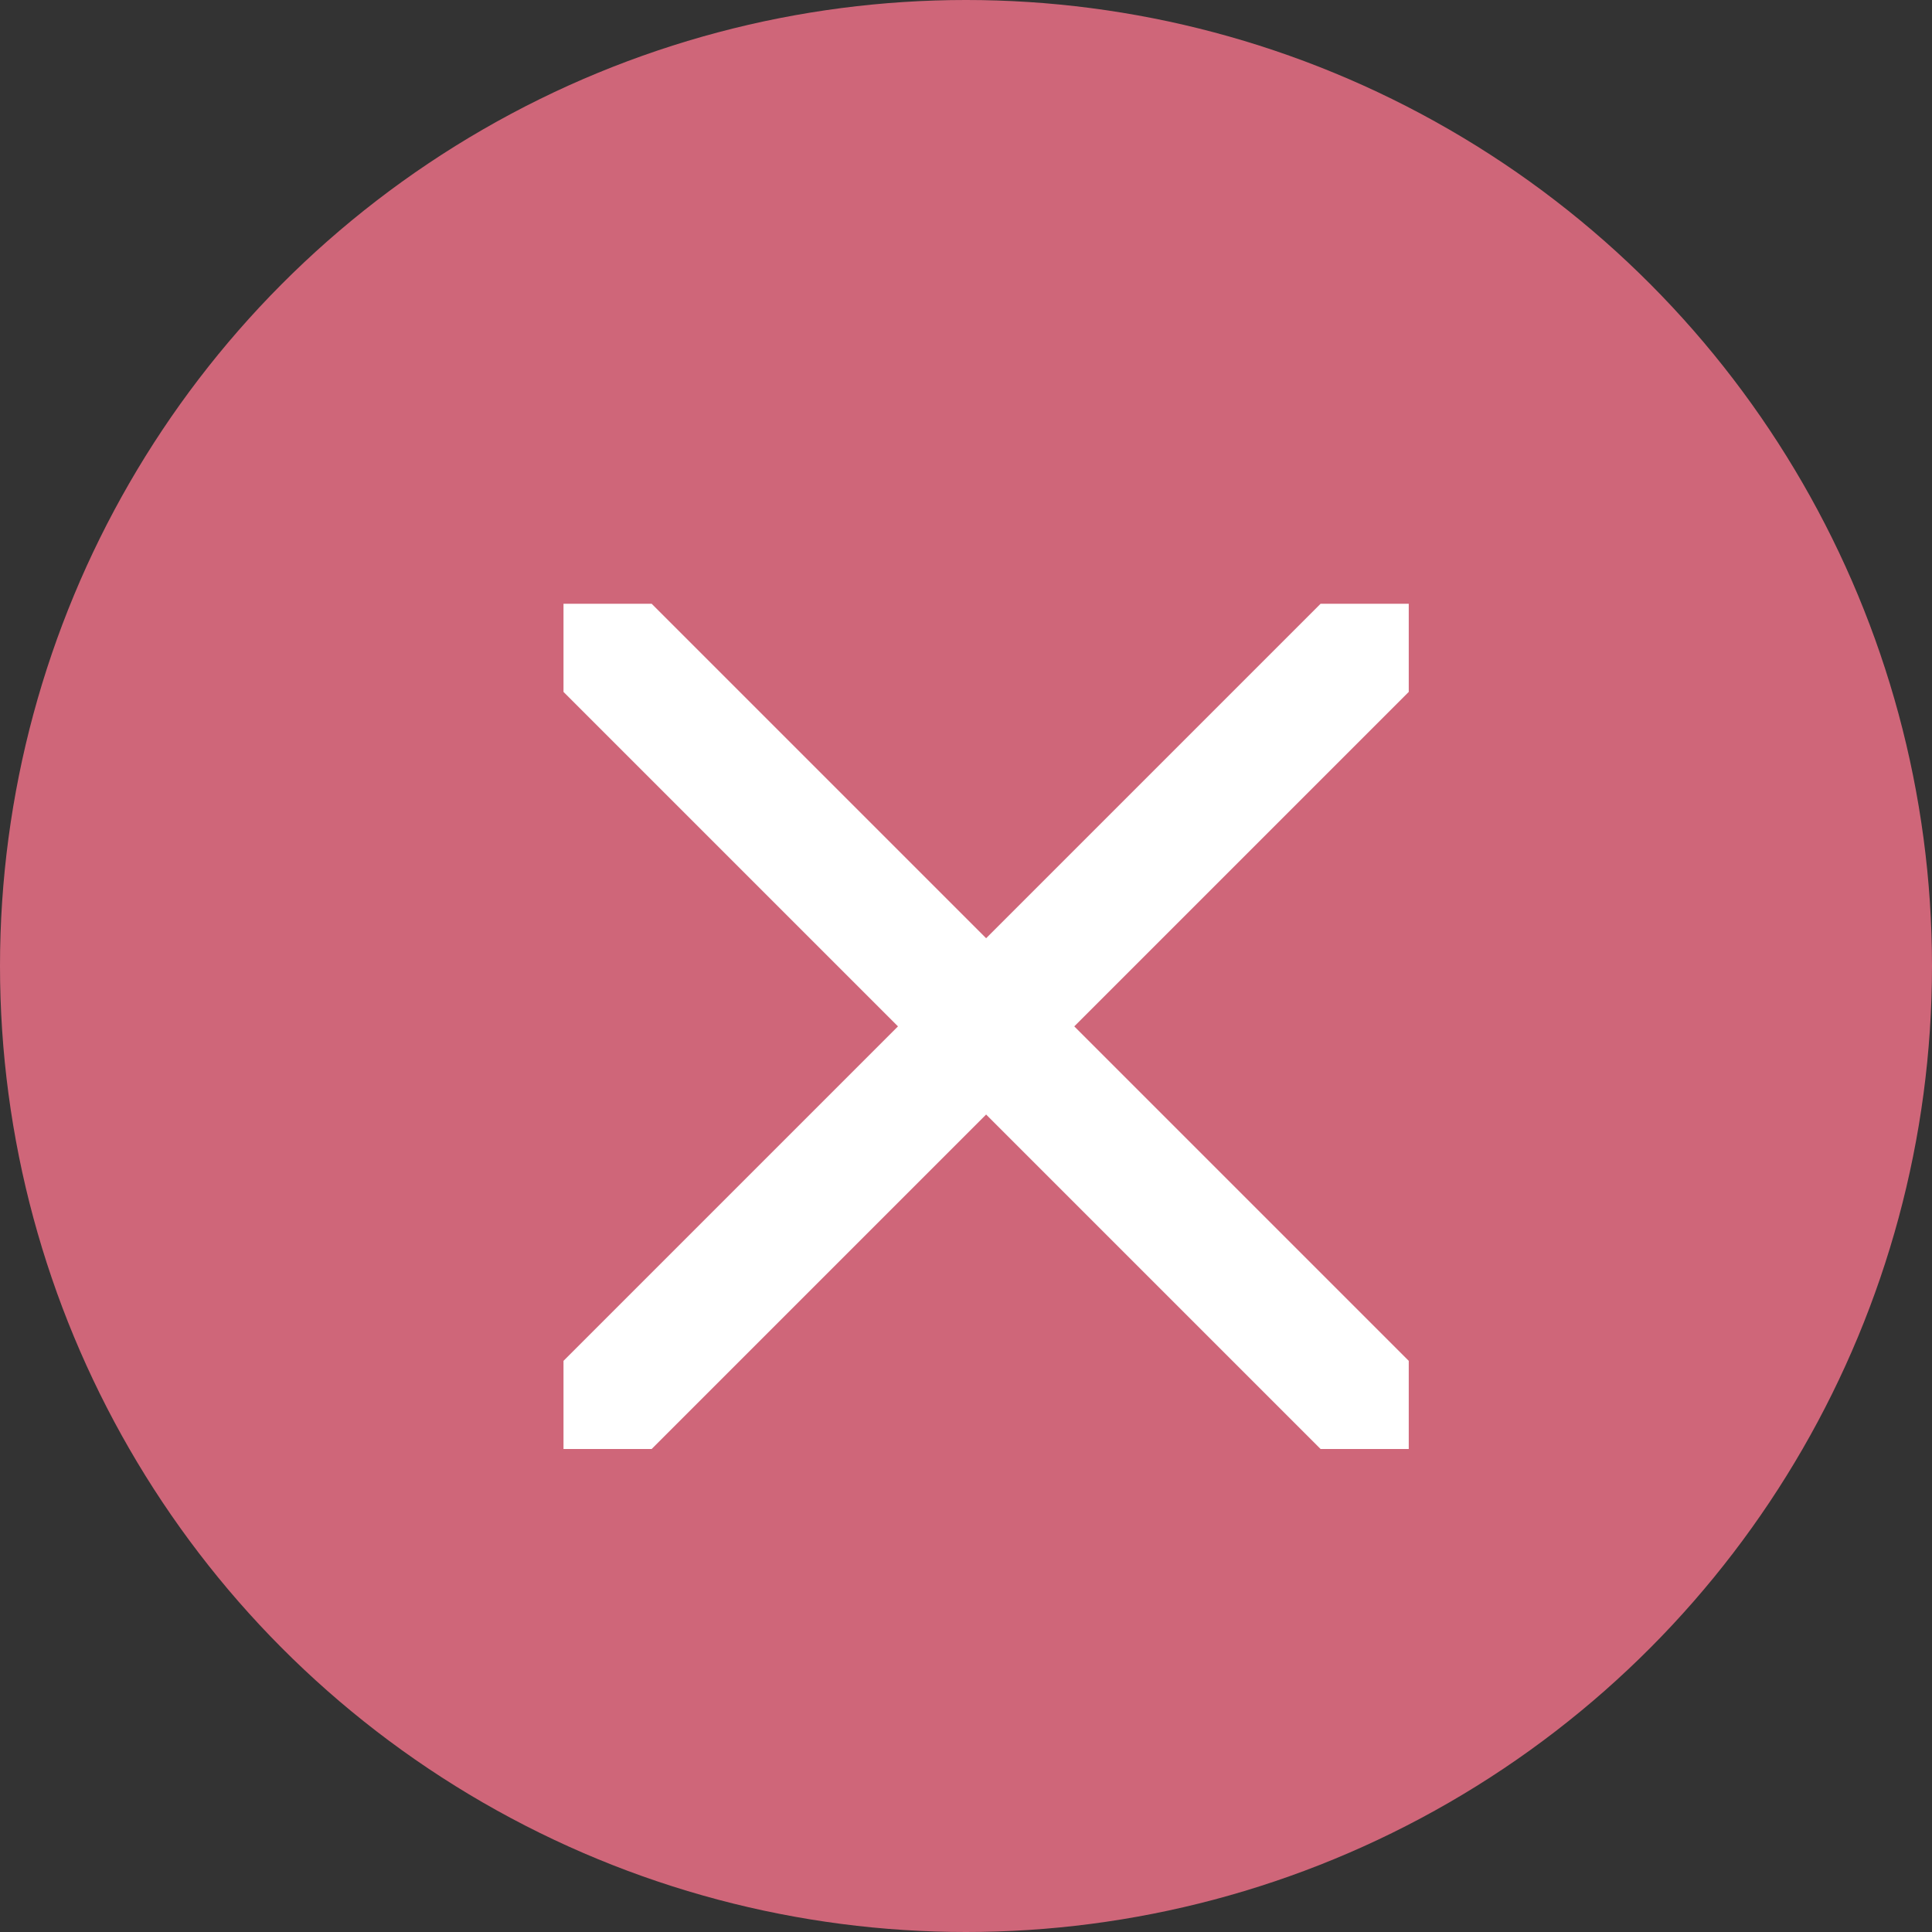 <svg width="24" height="24" viewBox="0 0 24 24" fill="none" xmlns="http://www.w3.org/2000/svg">
<rect x="0" y="0" width="24" height="24" fill="#333333" stroke="none"/>
<g clip-path="url(#clip0)">
<circle cx="12" cy="12" r="12" fill="#CF6679"/>
<path d="M13.345 12.75L17.5 16.905V18H16.405L12.25 13.845L8.095 18H7V16.905L11.155 12.75L7 8.595V7.5H8.095L12.25 11.655L16.405 7.5H17.5V8.595L13.345 12.75Z" fill="white"/>
</g>
<defs>
<clipPath id="clip0">
<rect width="24" height="24" fill="white"/>
</clipPath>
</defs>
</svg>
